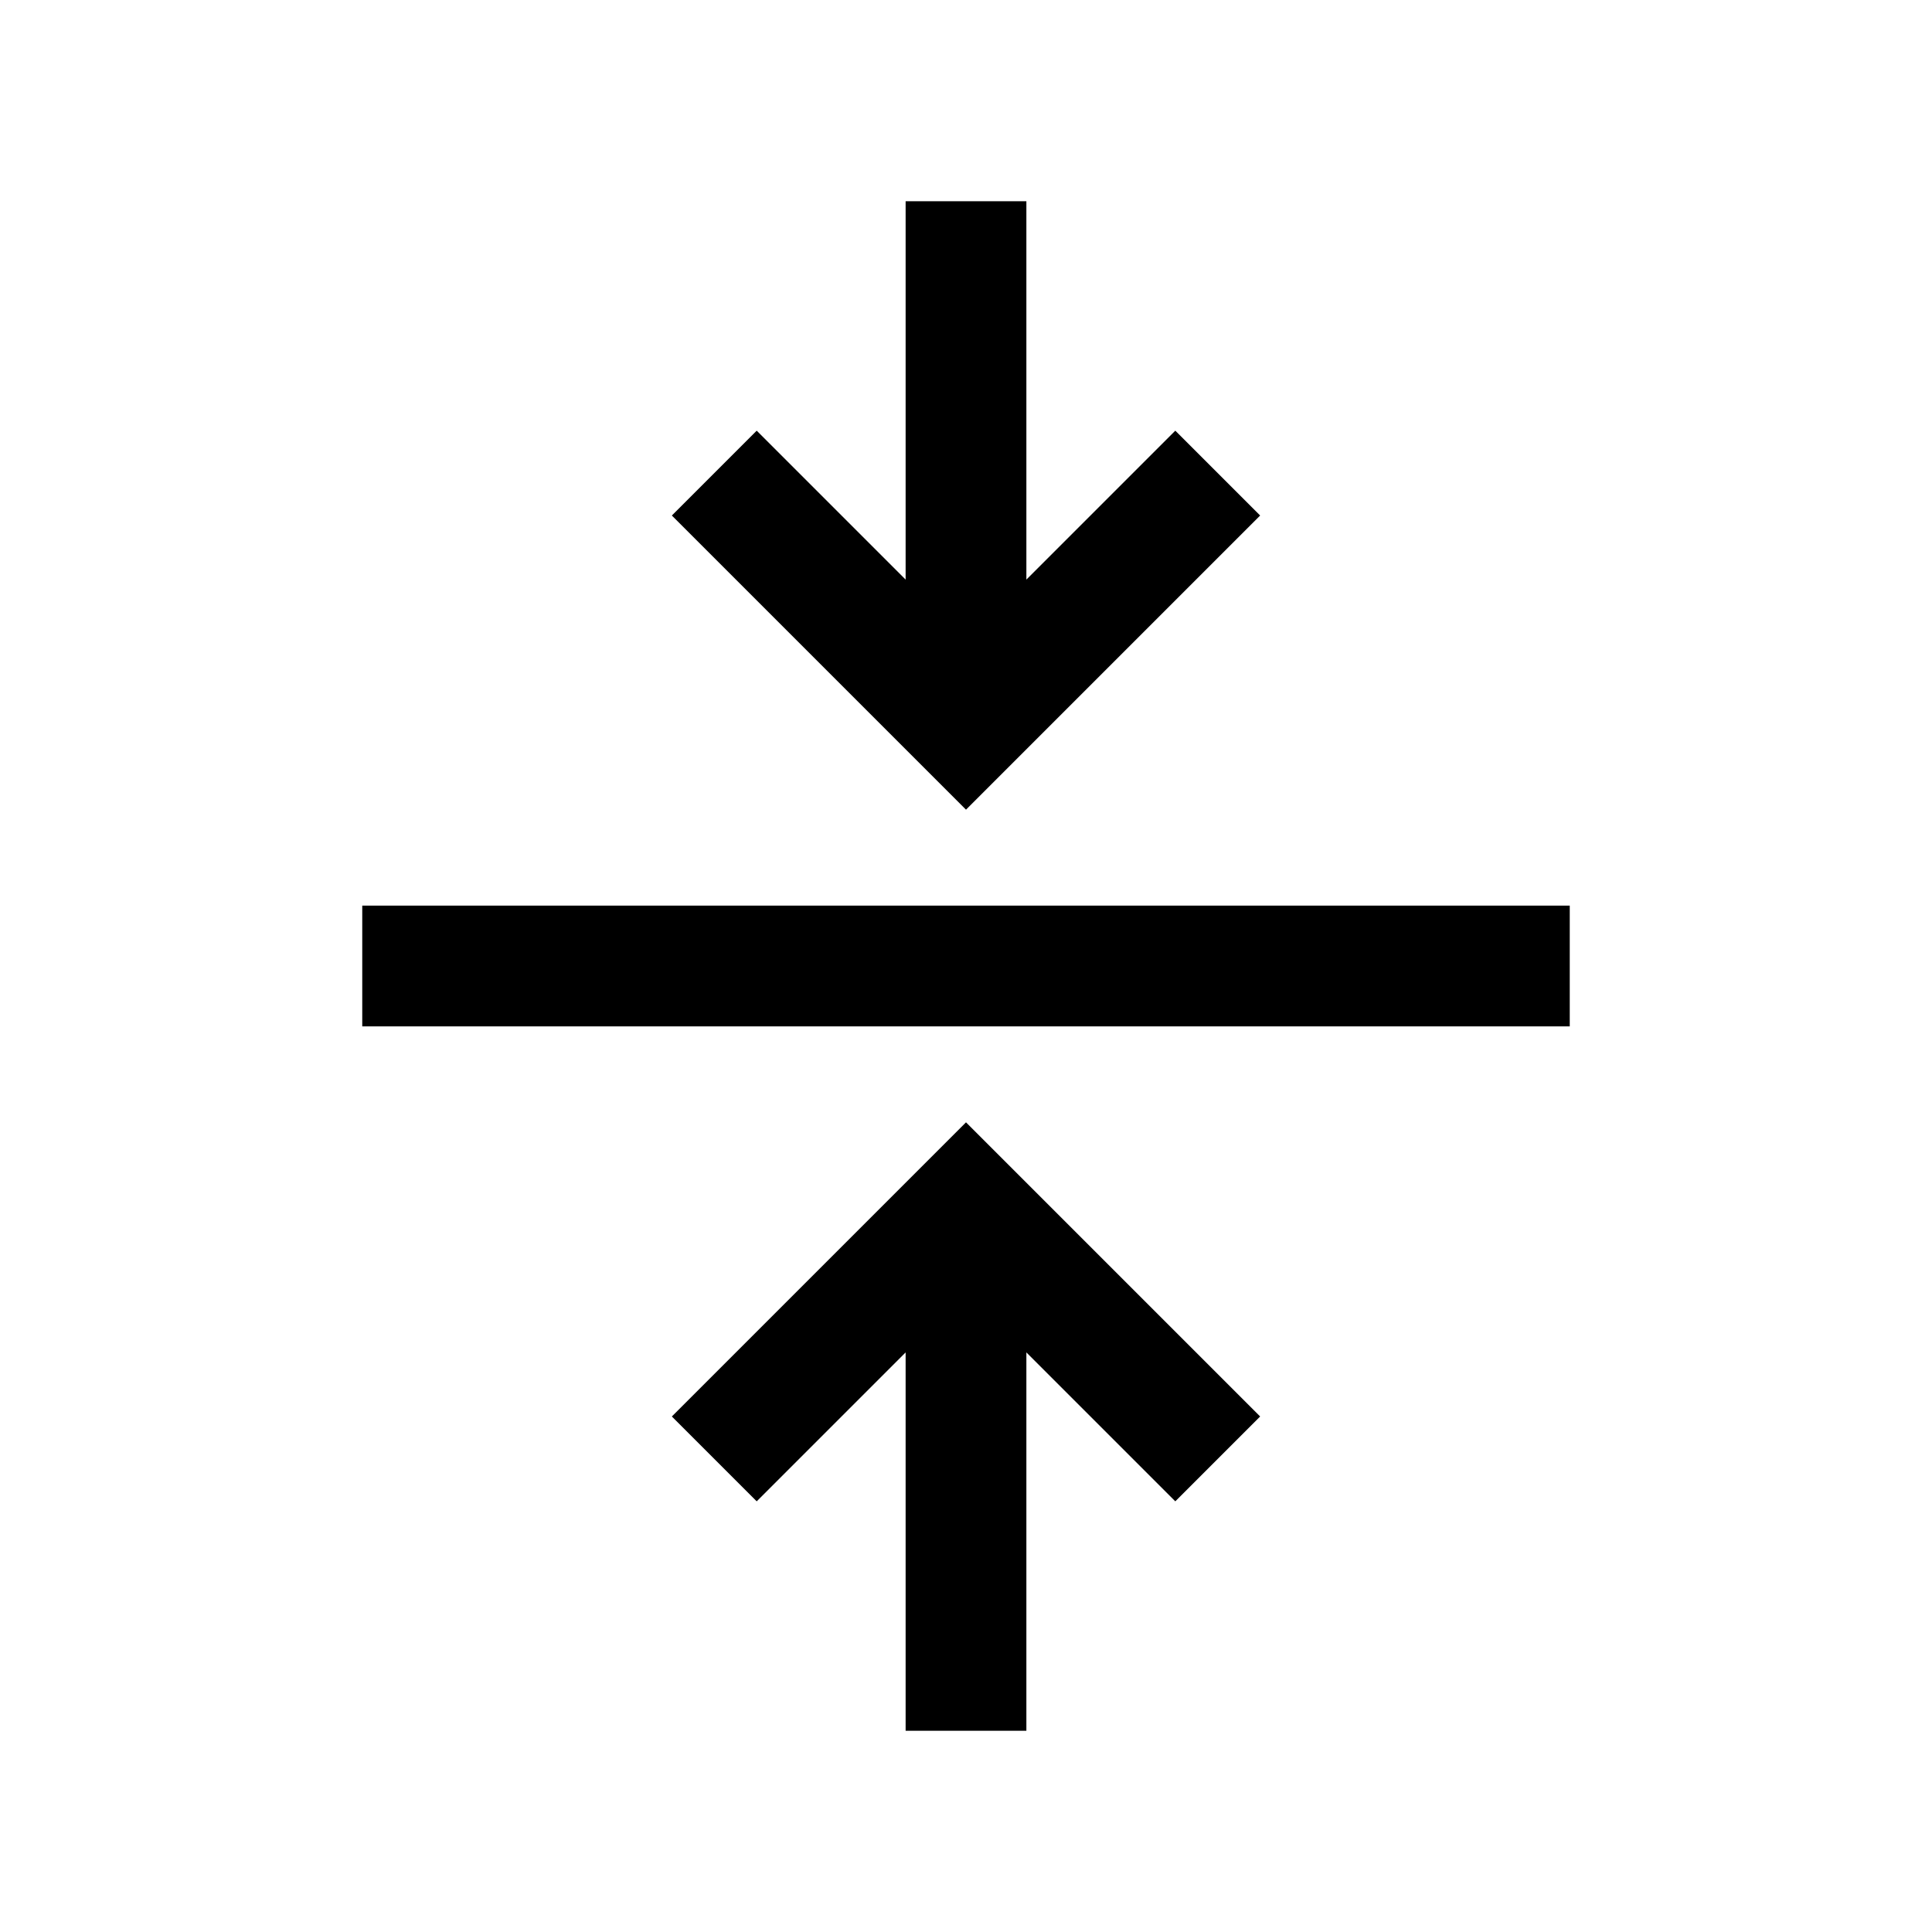 <svg xmlns="http://www.w3.org/2000/svg" width="24" height="24" viewBox="0 0 24 24" fill='currentColor'><path d="M11.25 21.5v-4.7L9.4 18.65l-1.054-1.054L12 13.942l3.654 3.654L14.6 18.65l-1.85-1.85v4.7zM4.5 12.75v-1.5h15v1.5zm7.5-2.692L8.346 6.404 9.4 5.35l1.85 1.85V2.5h1.5v4.7l1.85-1.85 1.054 1.054z"/></svg>